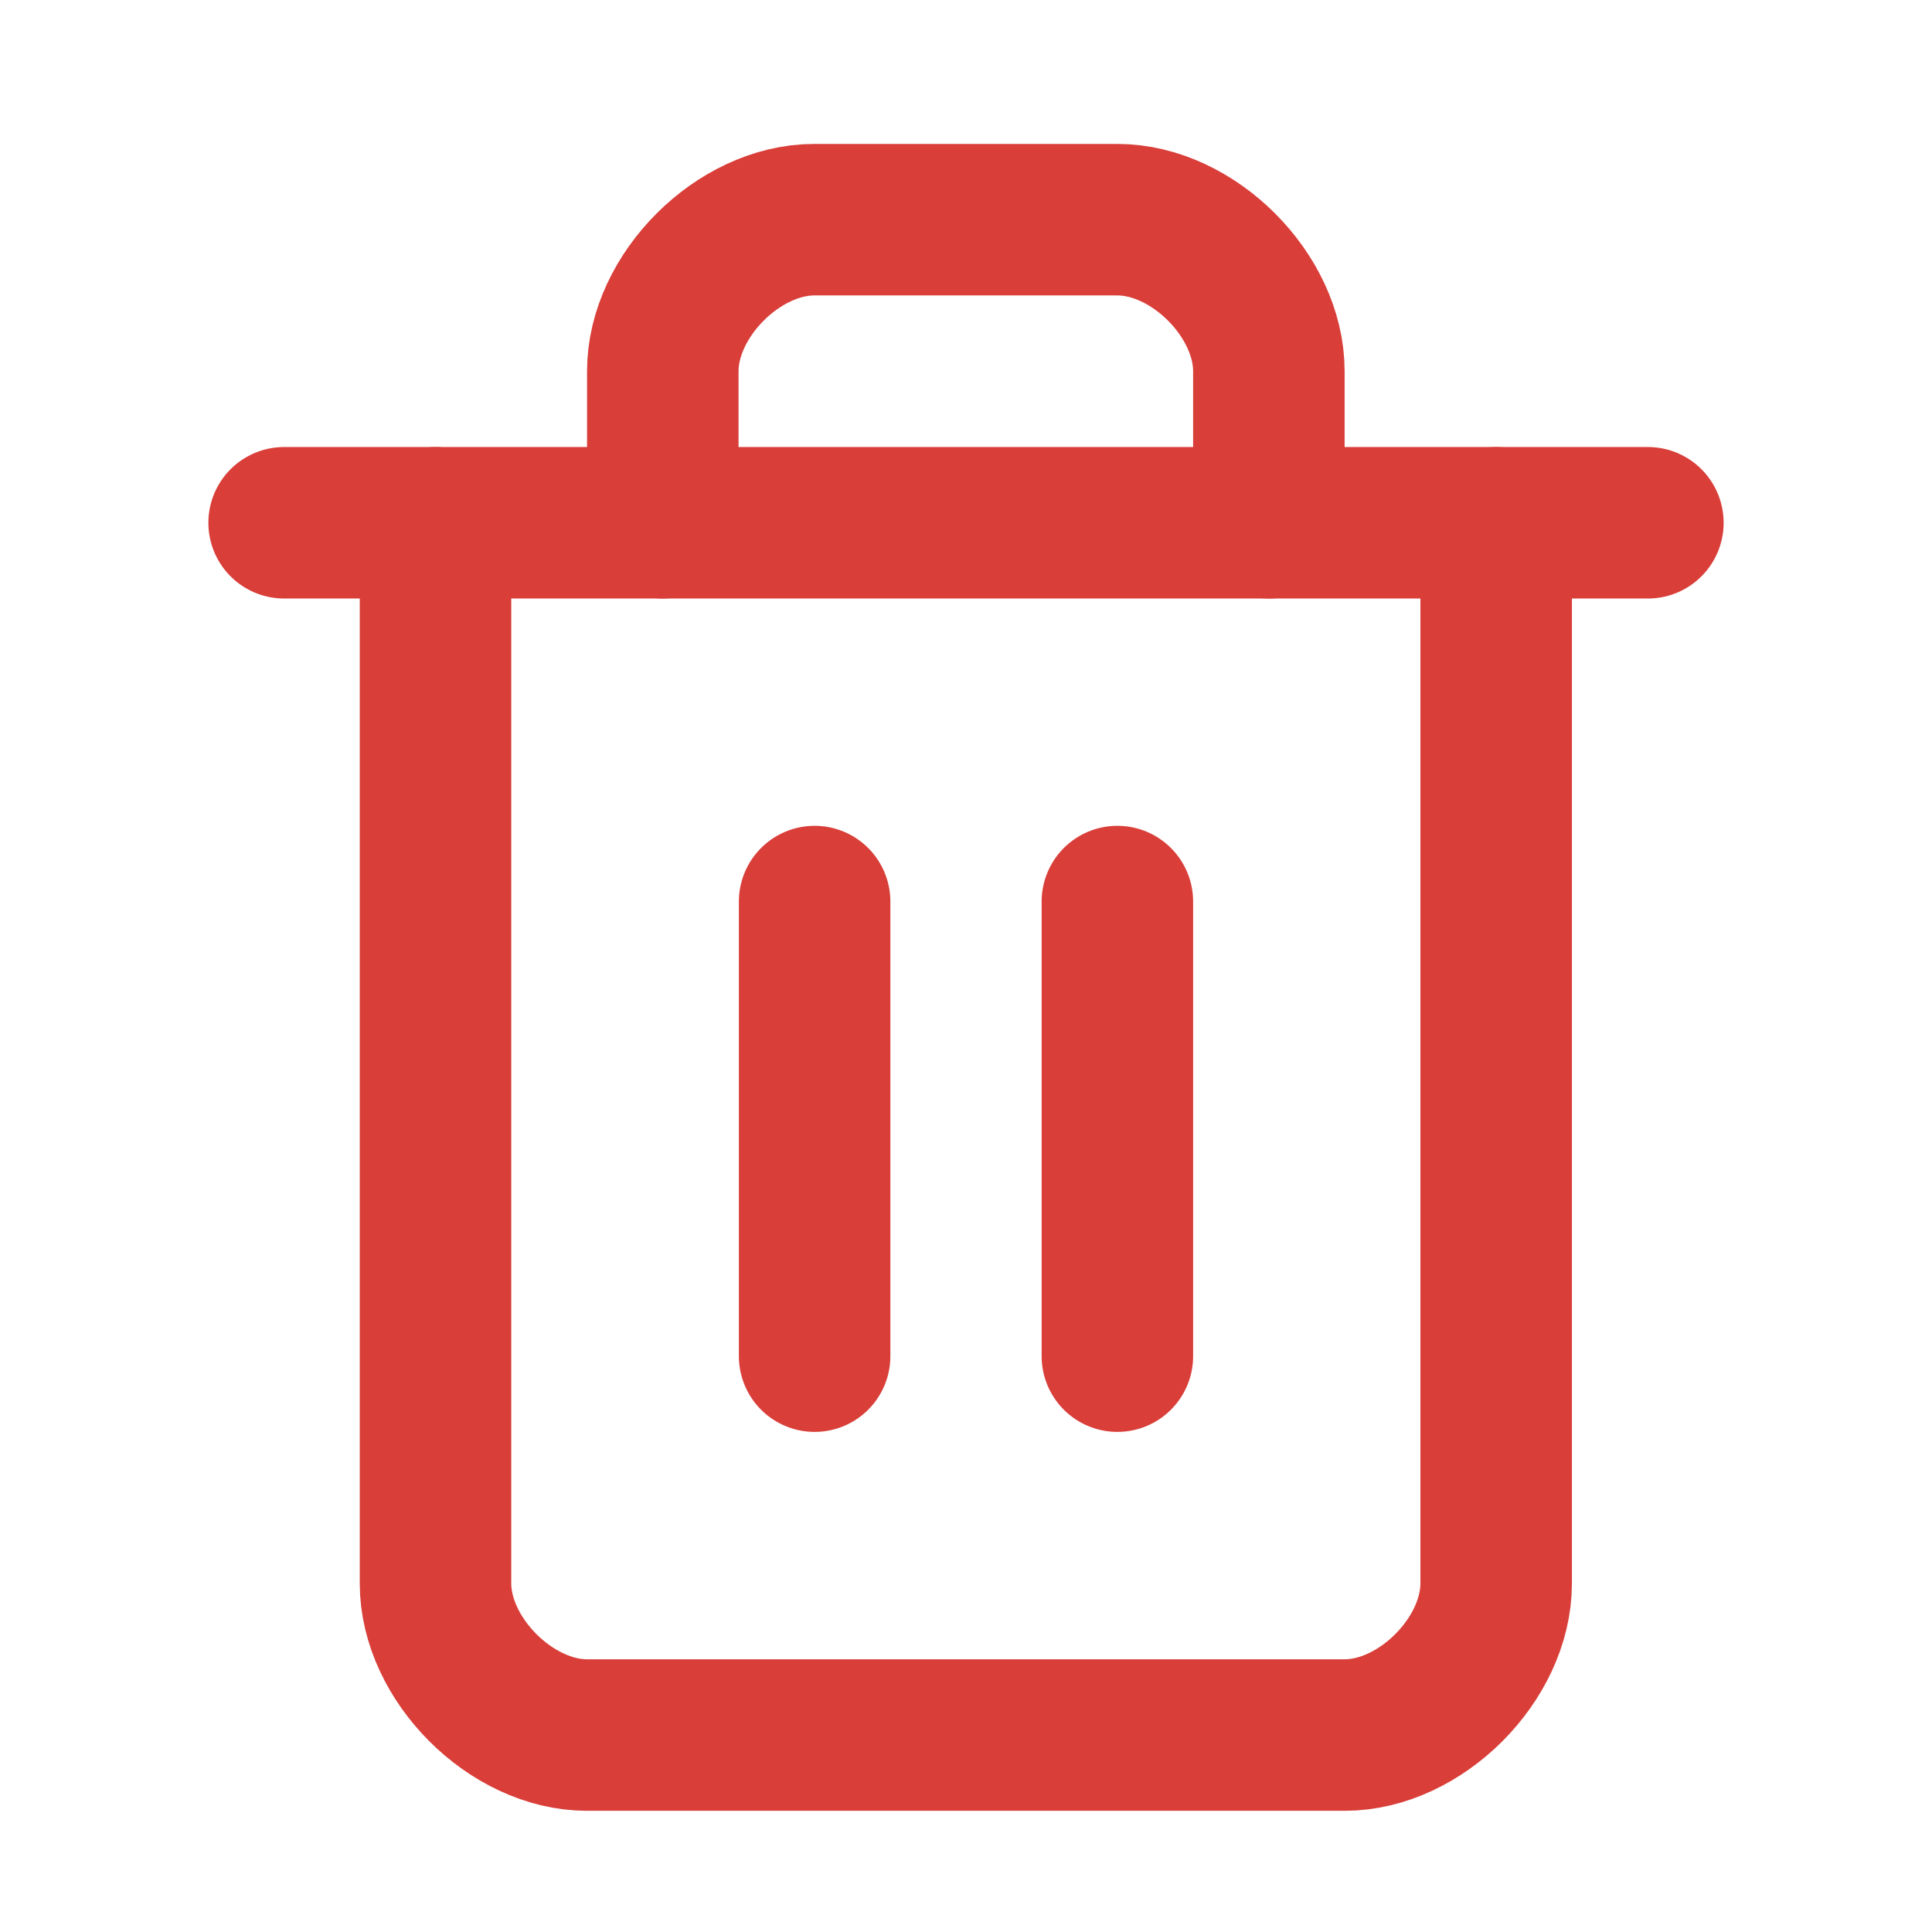 <svg width="17" height="17" viewBox="0 0 17 17" fill="none" xmlns="http://www.w3.org/2000/svg">
<path d="M2.5 4.6H14.5" stroke="#D93E39" stroke-width="1.333" stroke-linecap="round" stroke-linejoin="round"/>
<path d="M13.165 4.6V13.933C13.165 14.6 12.499 15.267 11.832 15.267H5.165C4.499 15.267 3.832 14.6 3.832 13.933V4.6" stroke="#D93E39" stroke-width="1.333" stroke-linecap="round" stroke-linejoin="round"/>
<path d="M5.832 4.6V3.266C5.832 2.6 6.499 1.933 7.165 1.933H9.832C10.499 1.933 11.165 2.6 11.165 3.266V4.6" stroke="#D93E39" stroke-width="1.333" stroke-linecap="round" stroke-linejoin="round"/>
<path d="M7.168 7.933V11.933" stroke="#D93E39" stroke-width="1.333" stroke-linecap="round" stroke-linejoin="round"/>
<path d="M9.832 7.933V11.933" stroke="#D93E39" stroke-width="1.333" stroke-linecap="round" stroke-linejoin="round"/>
</svg>
